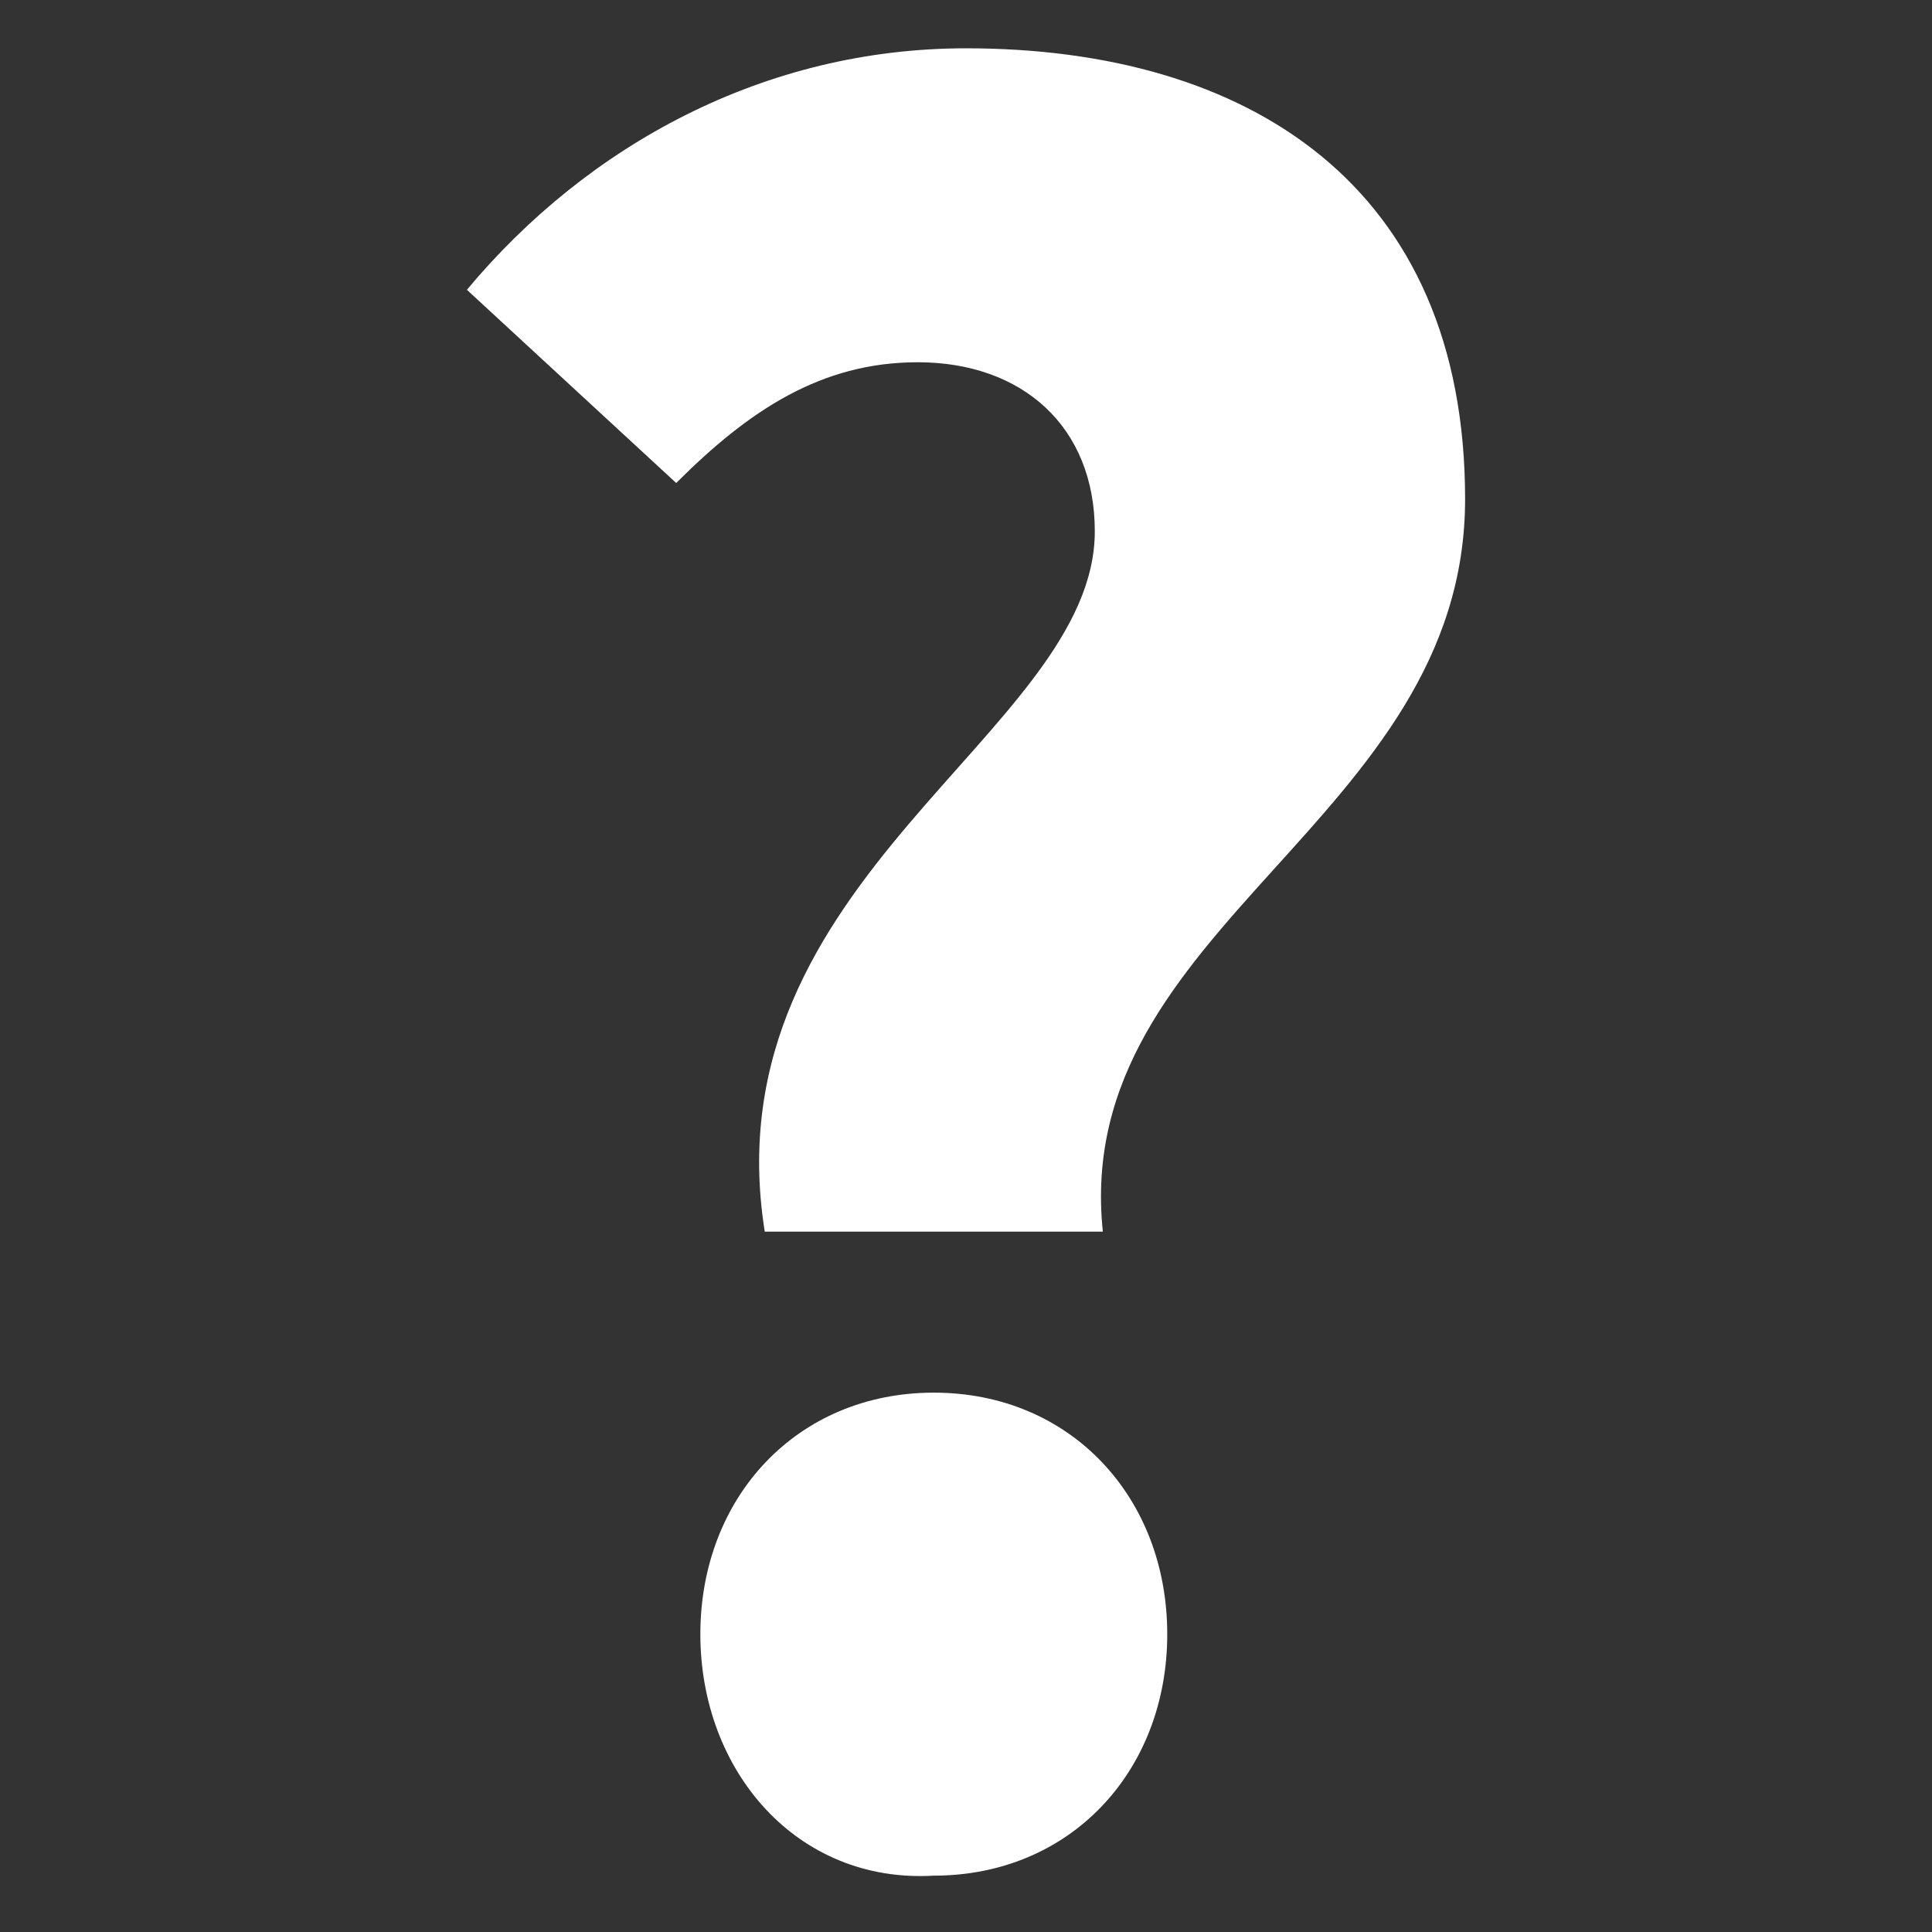 <svg width="24" height="24" viewBox="0 0 24 24"  fill="none" xmlns="http://www.w3.org/2000/svg">
<rect x="0" y="0" width="24" height="24" fill="#333333" stroke="none"/>
<path d="M13.6,6.6c0-1.3-0.9-2.1-2.2-2.1c-1.2,0-2.1,0.6-3,1.5L5.8,3.6c1.5-1.8,3.7-3,6.2-3c3.5,0,6.2,1.7,6.2,5.6
		c0,4-4.9,5.3-4.5,9.1H9.5C8.8,10.9,13.6,9.1,13.6,6.6z M8.7,20.3c0-1.7,1.2-3,2.9-3c1.7,0,2.9,1.3,2.9,3c0,1.7-1.2,3-2.9,3
		C9.9,23.4,8.7,22,8.7,20.3z" fill="white"/>
</svg>
